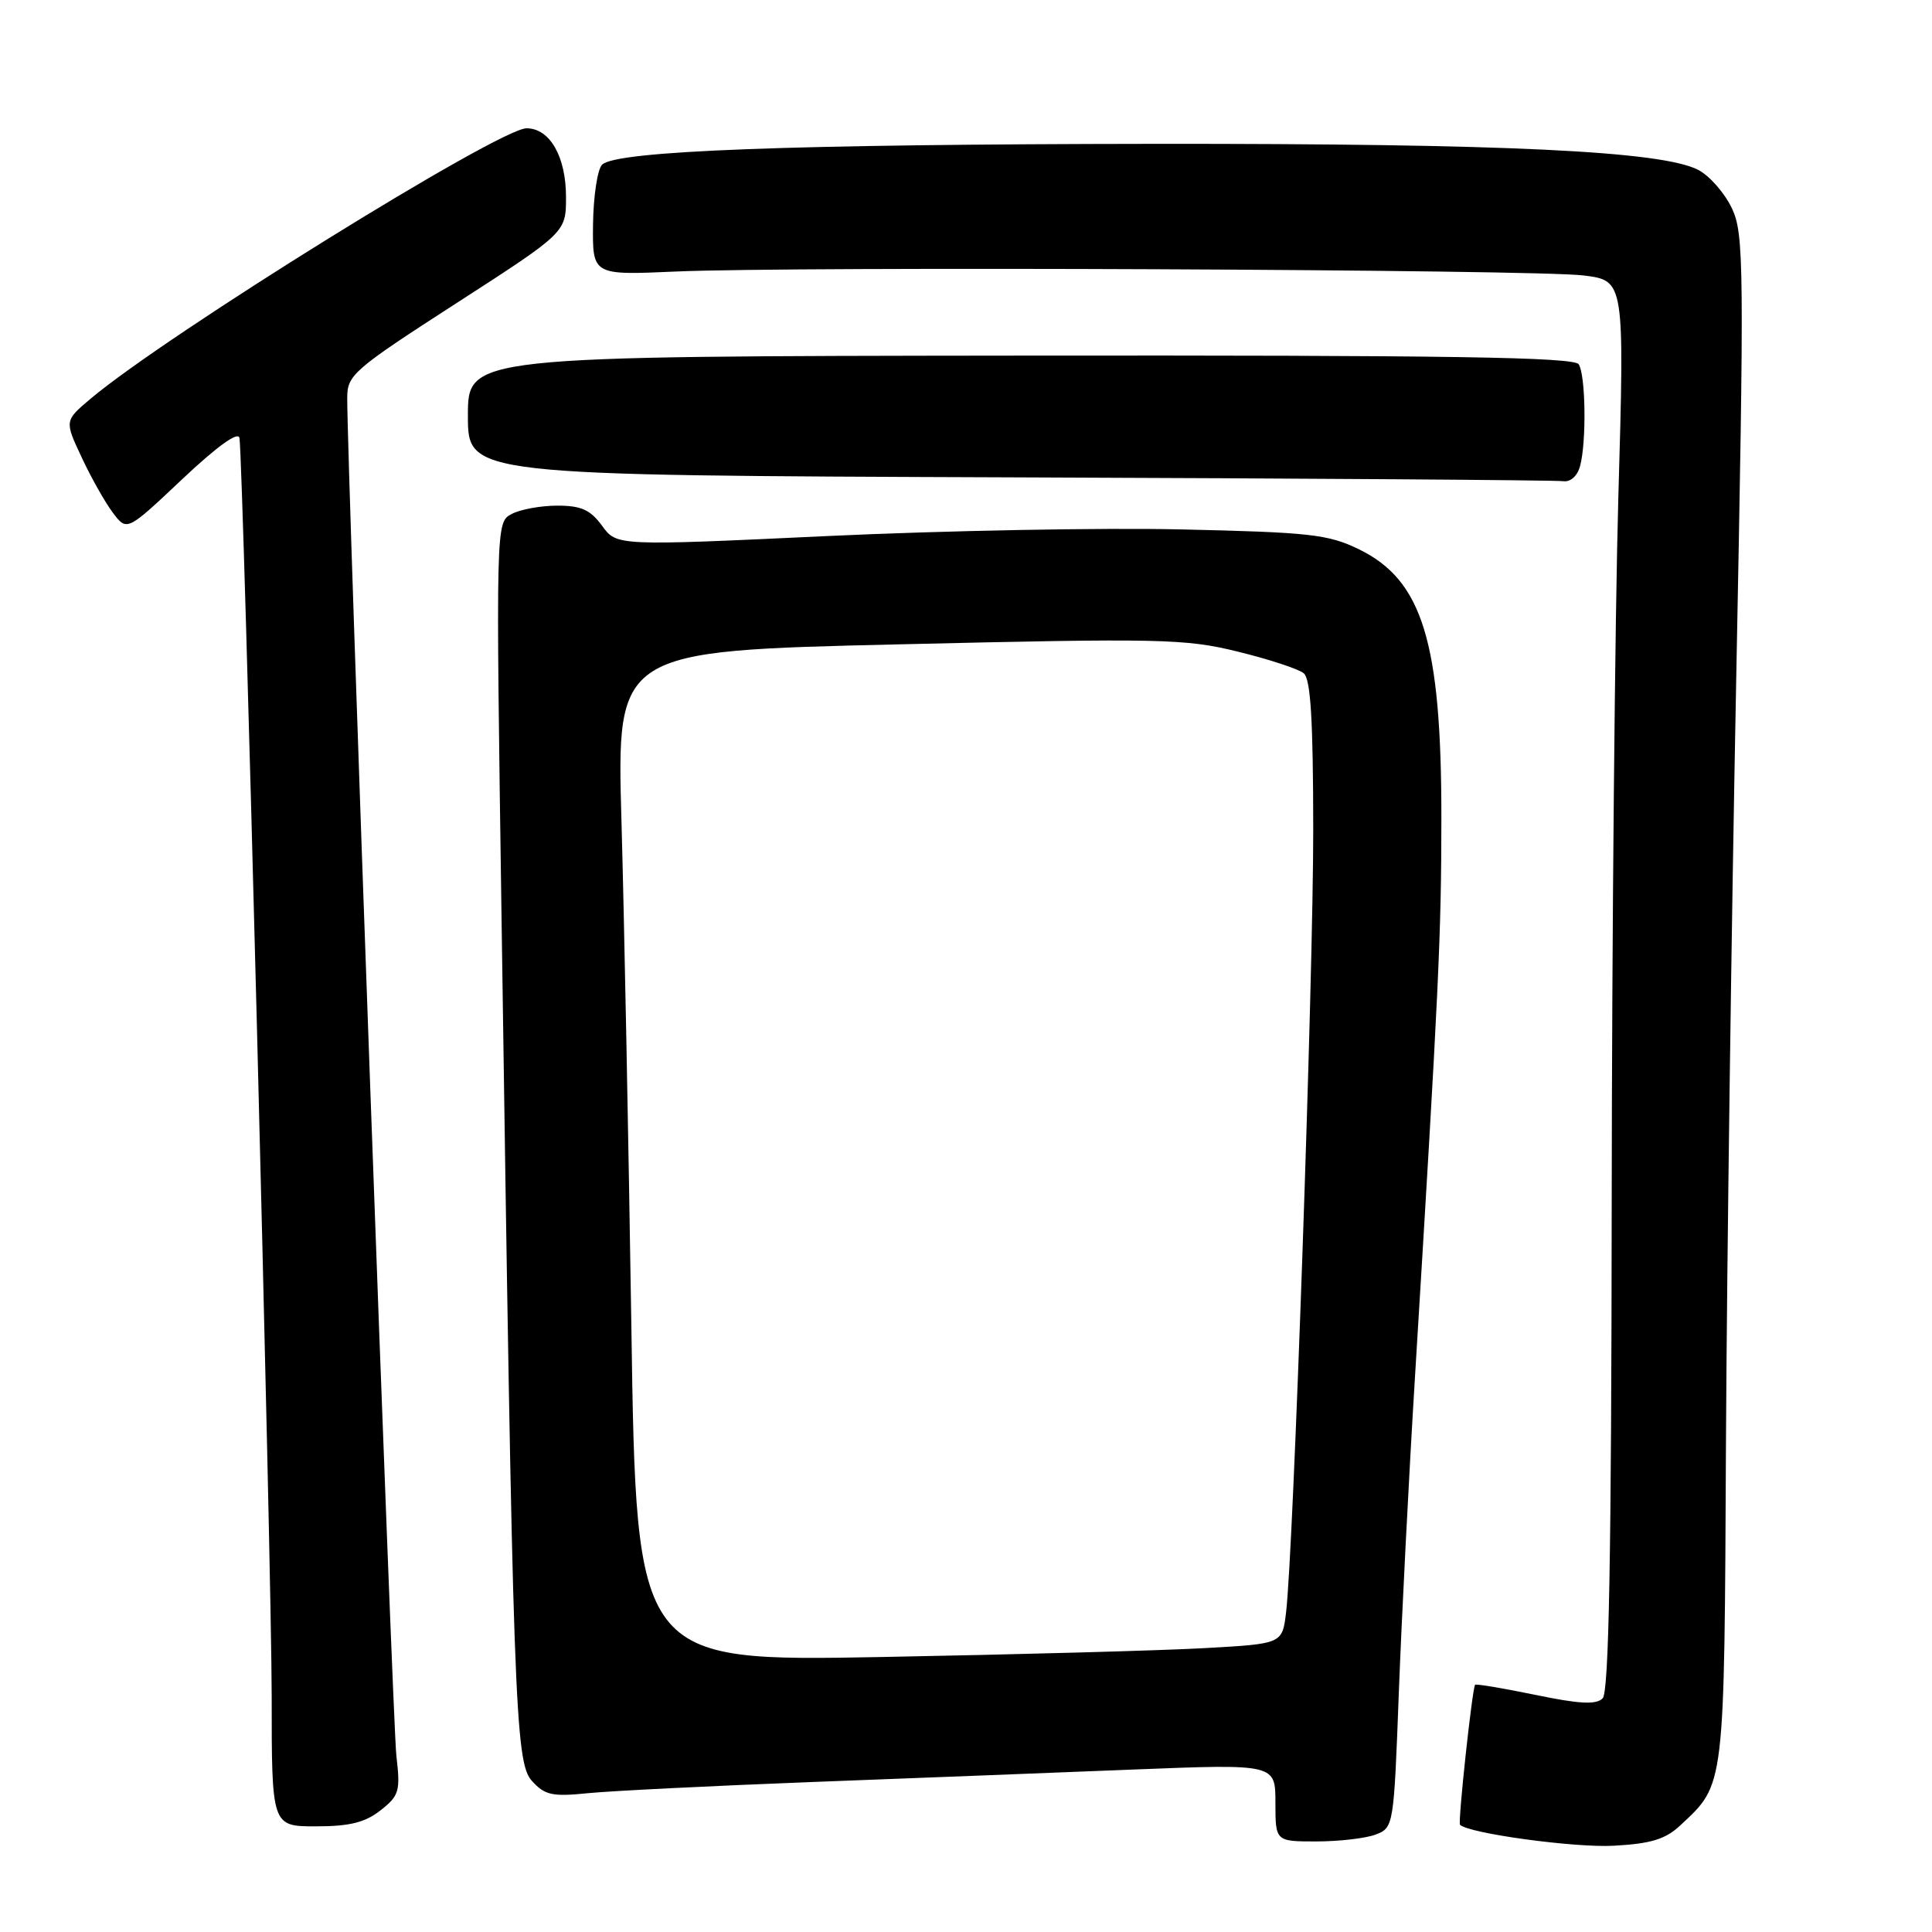 <?xml version="1.0" encoding="UTF-8" standalone="no"?>
<!DOCTYPE svg PUBLIC "-//W3C//DTD SVG 1.1//EN" "http://www.w3.org/Graphics/SVG/1.1/DTD/svg11.dtd" >
<svg xmlns="http://www.w3.org/2000/svg" xmlns:xlink="http://www.w3.org/1999/xlink" version="1.1" viewBox="0 0 256 256">
 <g >
 <path fill="currentColor"
d=" M 222.66 241.86 C 228.59 236.32 228.48 237.26 228.70 191.00 C 228.82 167.62 229.43 122.12 230.06 89.87 C 231.13 34.86 231.10 31.01 229.47 27.57 C 228.51 25.56 226.51 23.28 225.02 22.51 C 220.19 20.01 199.43 19.02 153.00 19.06 C 104.69 19.11 81.62 19.98 79.78 21.82 C 79.17 22.43 78.63 25.98 78.58 29.70 C 78.50 36.47 78.50 36.47 89.50 35.98 C 105.49 35.28 203.46 35.70 209.84 36.50 C 215.26 37.18 215.26 37.18 214.44 65.84 C 213.99 81.60 213.59 123.61 213.56 159.20 C 213.52 206.39 213.19 224.21 212.36 225.04 C 211.49 225.91 209.28 225.79 203.45 224.58 C 199.18 223.70 195.59 223.10 195.46 223.24 C 195.08 223.68 193.16 241.48 193.46 241.79 C 194.60 242.94 208.68 244.86 213.82 244.57 C 218.77 244.30 220.69 243.71 222.66 241.86 Z  M 182.28 243.09 C 184.66 242.18 184.69 241.98 185.35 224.32 C 185.72 214.51 186.68 195.68 187.49 182.49 C 190.66 130.76 190.98 123.96 190.99 108.46 C 191.00 85.03 188.50 76.87 180.02 72.76 C 175.98 70.80 173.50 70.53 156.50 70.15 C 146.05 69.91 124.95 70.31 109.61 71.03 C 81.72 72.34 81.72 72.34 79.78 69.67 C 78.23 67.55 77.01 67.00 73.85 67.00 C 71.66 67.00 68.93 67.50 67.79 68.11 C 65.70 69.23 65.70 69.23 66.46 121.86 C 67.97 225.90 68.24 233.51 70.48 235.98 C 72.20 237.88 73.17 238.09 77.98 237.60 C 81.01 237.30 94.30 236.64 107.50 236.13 C 120.70 235.63 139.94 234.88 150.25 234.47 C 169.00 233.73 169.00 233.73 169.00 238.87 C 169.00 244.00 169.00 244.00 174.43 244.00 C 177.42 244.00 180.95 243.59 182.28 243.09 Z  M 50.42 239.88 C 52.90 237.93 53.07 237.35 52.52 232.63 C 52.02 228.24 45.99 61.76 46.01 52.71 C 46.01 49.68 46.81 48.99 60.51 40.15 C 75.00 30.80 75.00 30.80 75.00 26.12 C 75.00 20.74 72.85 17.00 69.77 17.00 C 66.16 17.00 22.15 44.30 12.02 52.82 C 8.54 55.75 8.54 55.75 10.83 60.62 C 12.08 63.31 13.95 66.61 14.97 67.96 C 16.82 70.41 16.82 70.41 24.15 63.49 C 28.79 59.12 31.58 57.11 31.73 58.04 C 32.23 61.09 36.00 208.29 36.00 224.75 C 36.00 242.00 36.00 242.00 41.87 242.00 C 46.32 242.00 48.38 241.49 50.42 239.88 Z  M 209.37 61.75 C 210.23 58.54 210.11 49.73 209.19 48.27 C 208.58 47.32 192.04 47.06 135.20 47.12 C 62.00 47.20 62.00 47.20 62.00 55.09 C 62.00 62.99 62.00 62.99 133.75 63.25 C 173.21 63.39 206.24 63.62 207.13 63.76 C 208.10 63.90 209.01 63.08 209.37 61.75 Z  M 83.66 175.83 C 83.29 151.45 82.70 121.32 82.35 108.88 C 81.70 86.25 81.70 86.25 119.10 85.38 C 153.77 84.56 157.05 84.63 164.00 86.34 C 168.12 87.35 172.06 88.64 172.75 89.21 C 173.67 89.97 174.00 95.40 174.01 109.87 C 174.03 129.34 171.38 205.67 170.41 213.66 C 169.91 217.81 169.91 217.81 159.70 218.38 C 154.09 218.70 134.83 219.23 116.91 219.56 C 84.32 220.17 84.32 220.17 83.66 175.83 Z "/>
</g>
</svg>